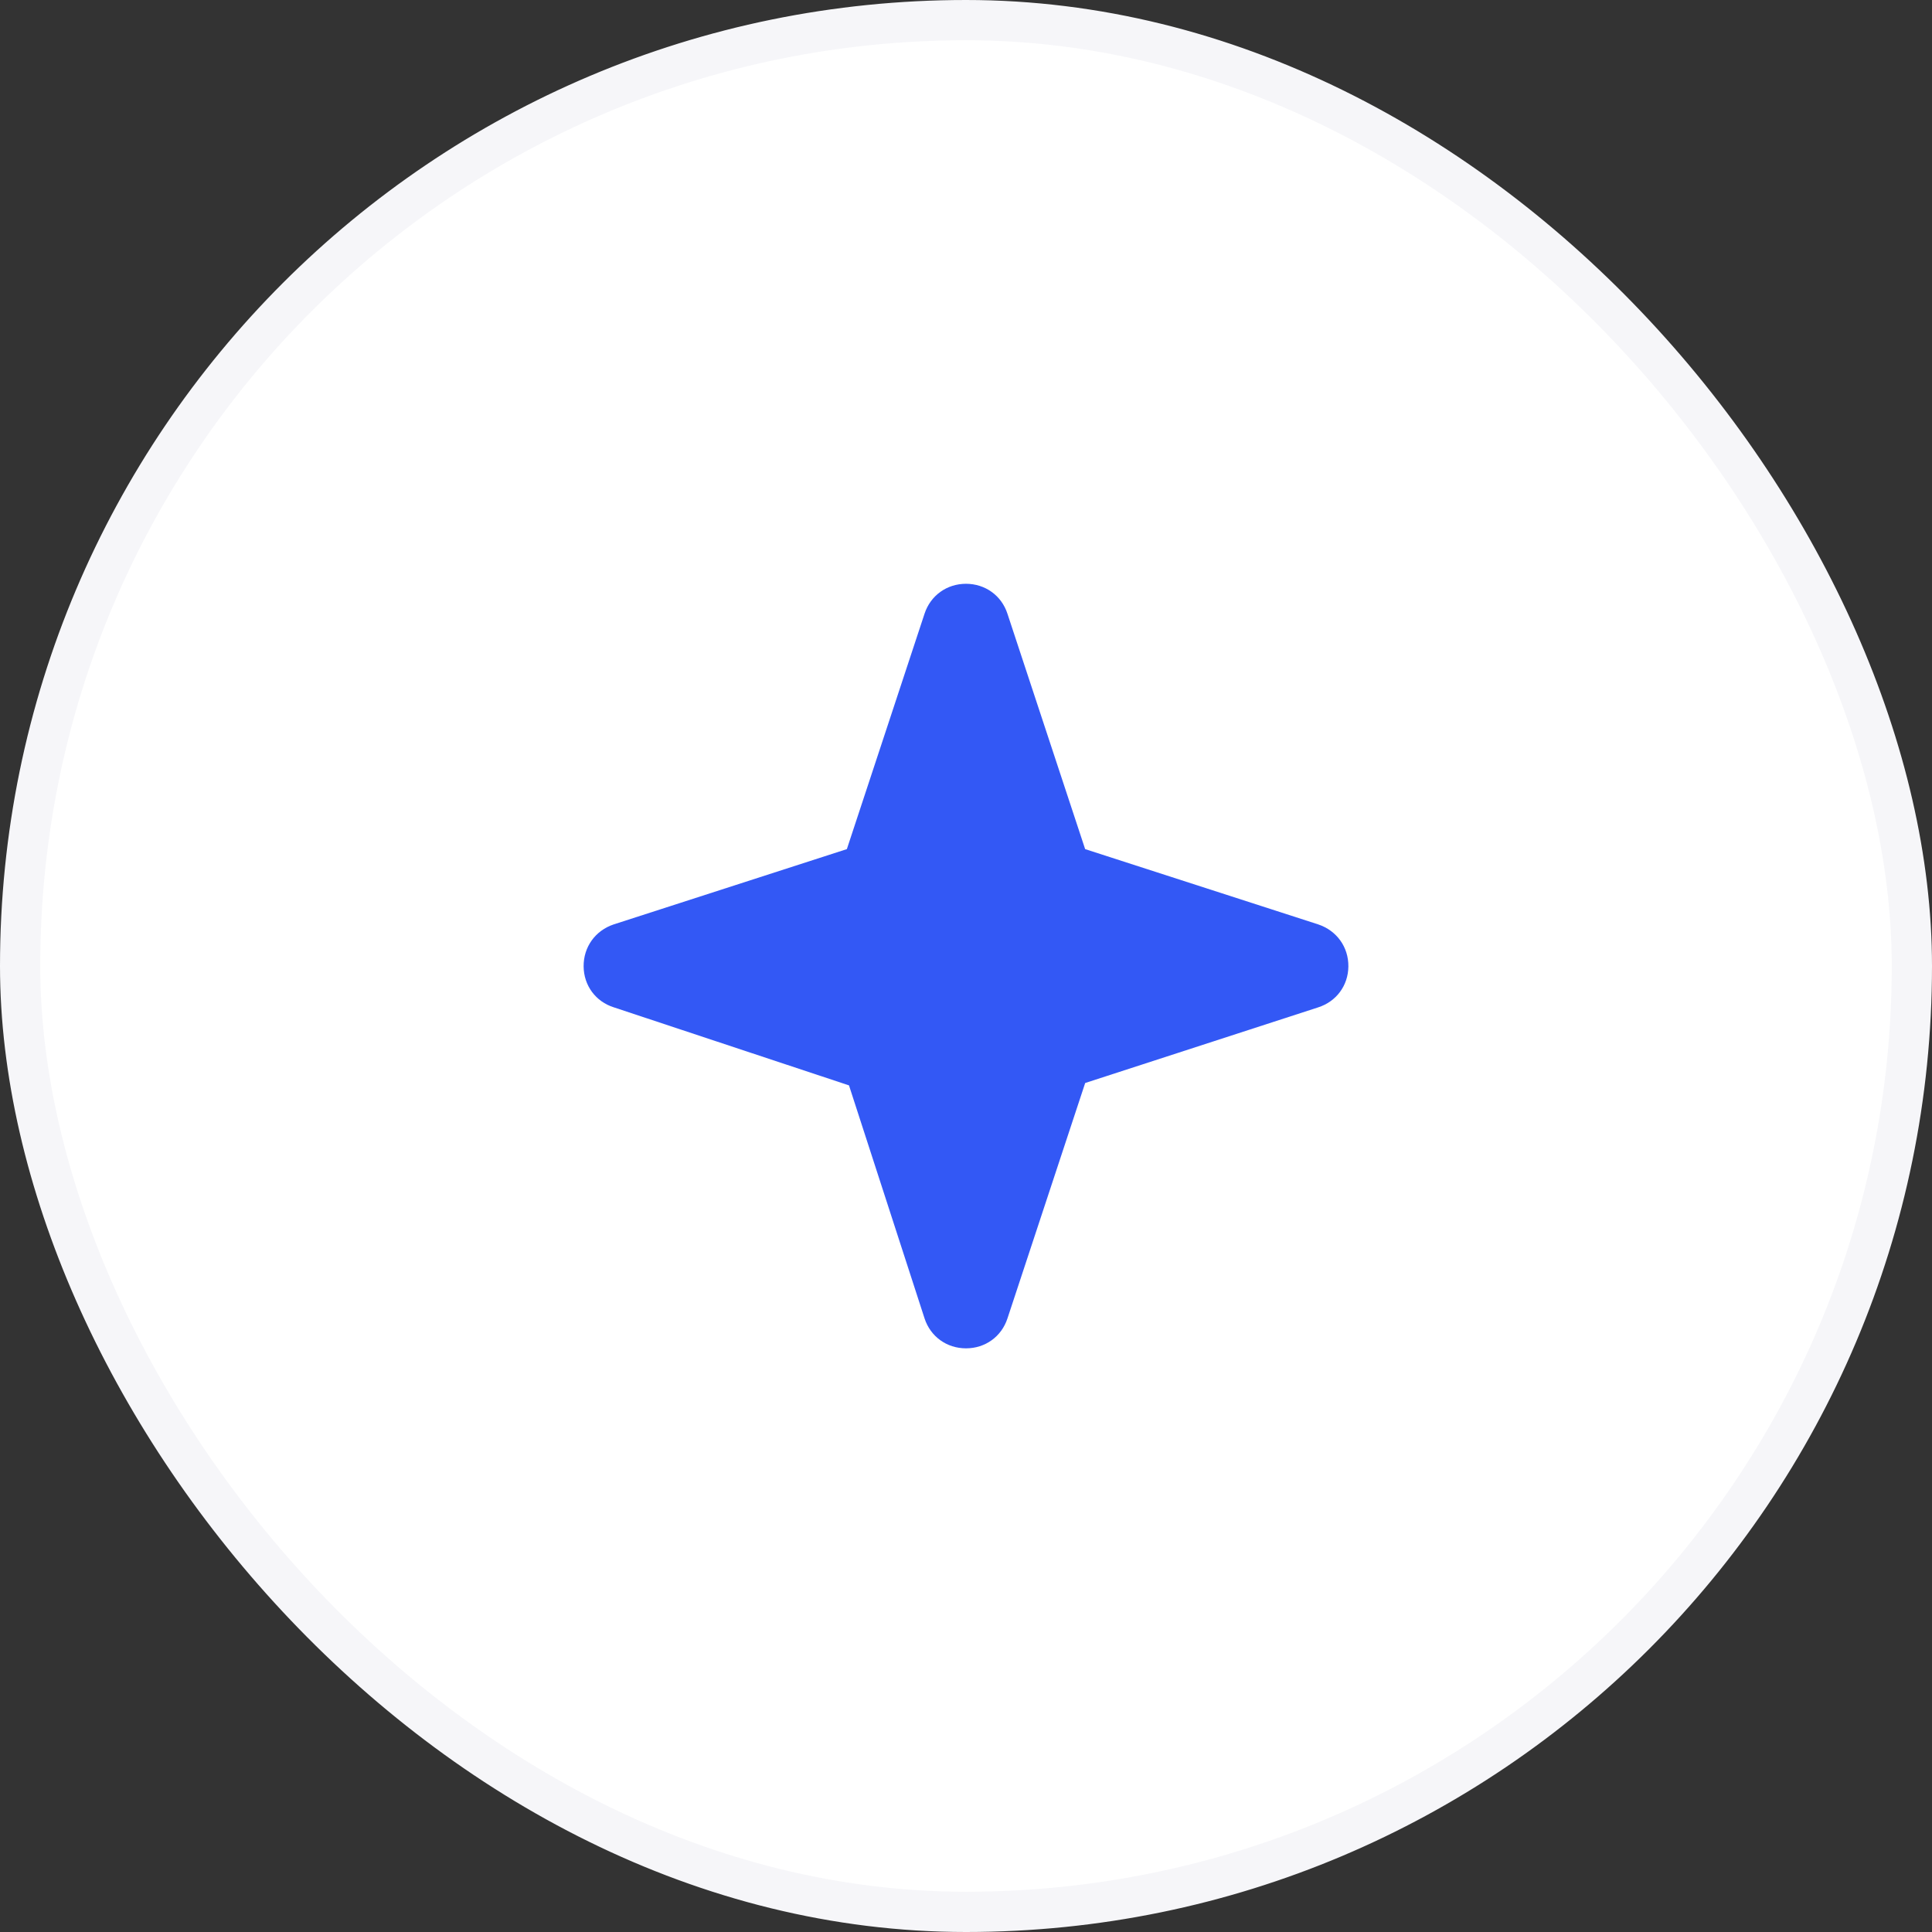 <svg width="48" height="48" viewBox="0 0 48 48" fill="none" xmlns="http://www.w3.org/2000/svg">
<rect x="0" y="0" width="48" height="48" fill="#333333" stroke="none"/>
<rect x="0.5" y="0.5" width="47" height="47" rx="23.5" fill="white"/>
<path fill-rule="evenodd" clip-rule="evenodd" d="M32.749 22.966L26.96 21.096L25.029 15.246C24.882 14.796 24.478 14.505 24.001 14.504H24C23.523 14.504 23.119 14.795 22.97 15.247L21.04 21.096L15.246 22.967C14.789 23.12 14.496 23.529 14.5 24.01C14.504 24.486 14.8 24.885 15.25 25.027L21.093 26.966L22.971 32.758C23.119 33.209 23.523 33.499 24 33.499H24.001C24.478 33.499 24.882 33.208 25.03 32.756L26.961 26.907L32.746 25.029C33.2 24.885 33.496 24.486 33.5 24.01C33.504 23.529 33.211 23.12 32.749 22.966Z" fill="#3358F5"/>
<rect x="0.5" y="0.5" width="47" height="47" rx="23.5" stroke="#F6F6F9"/>
</svg>
